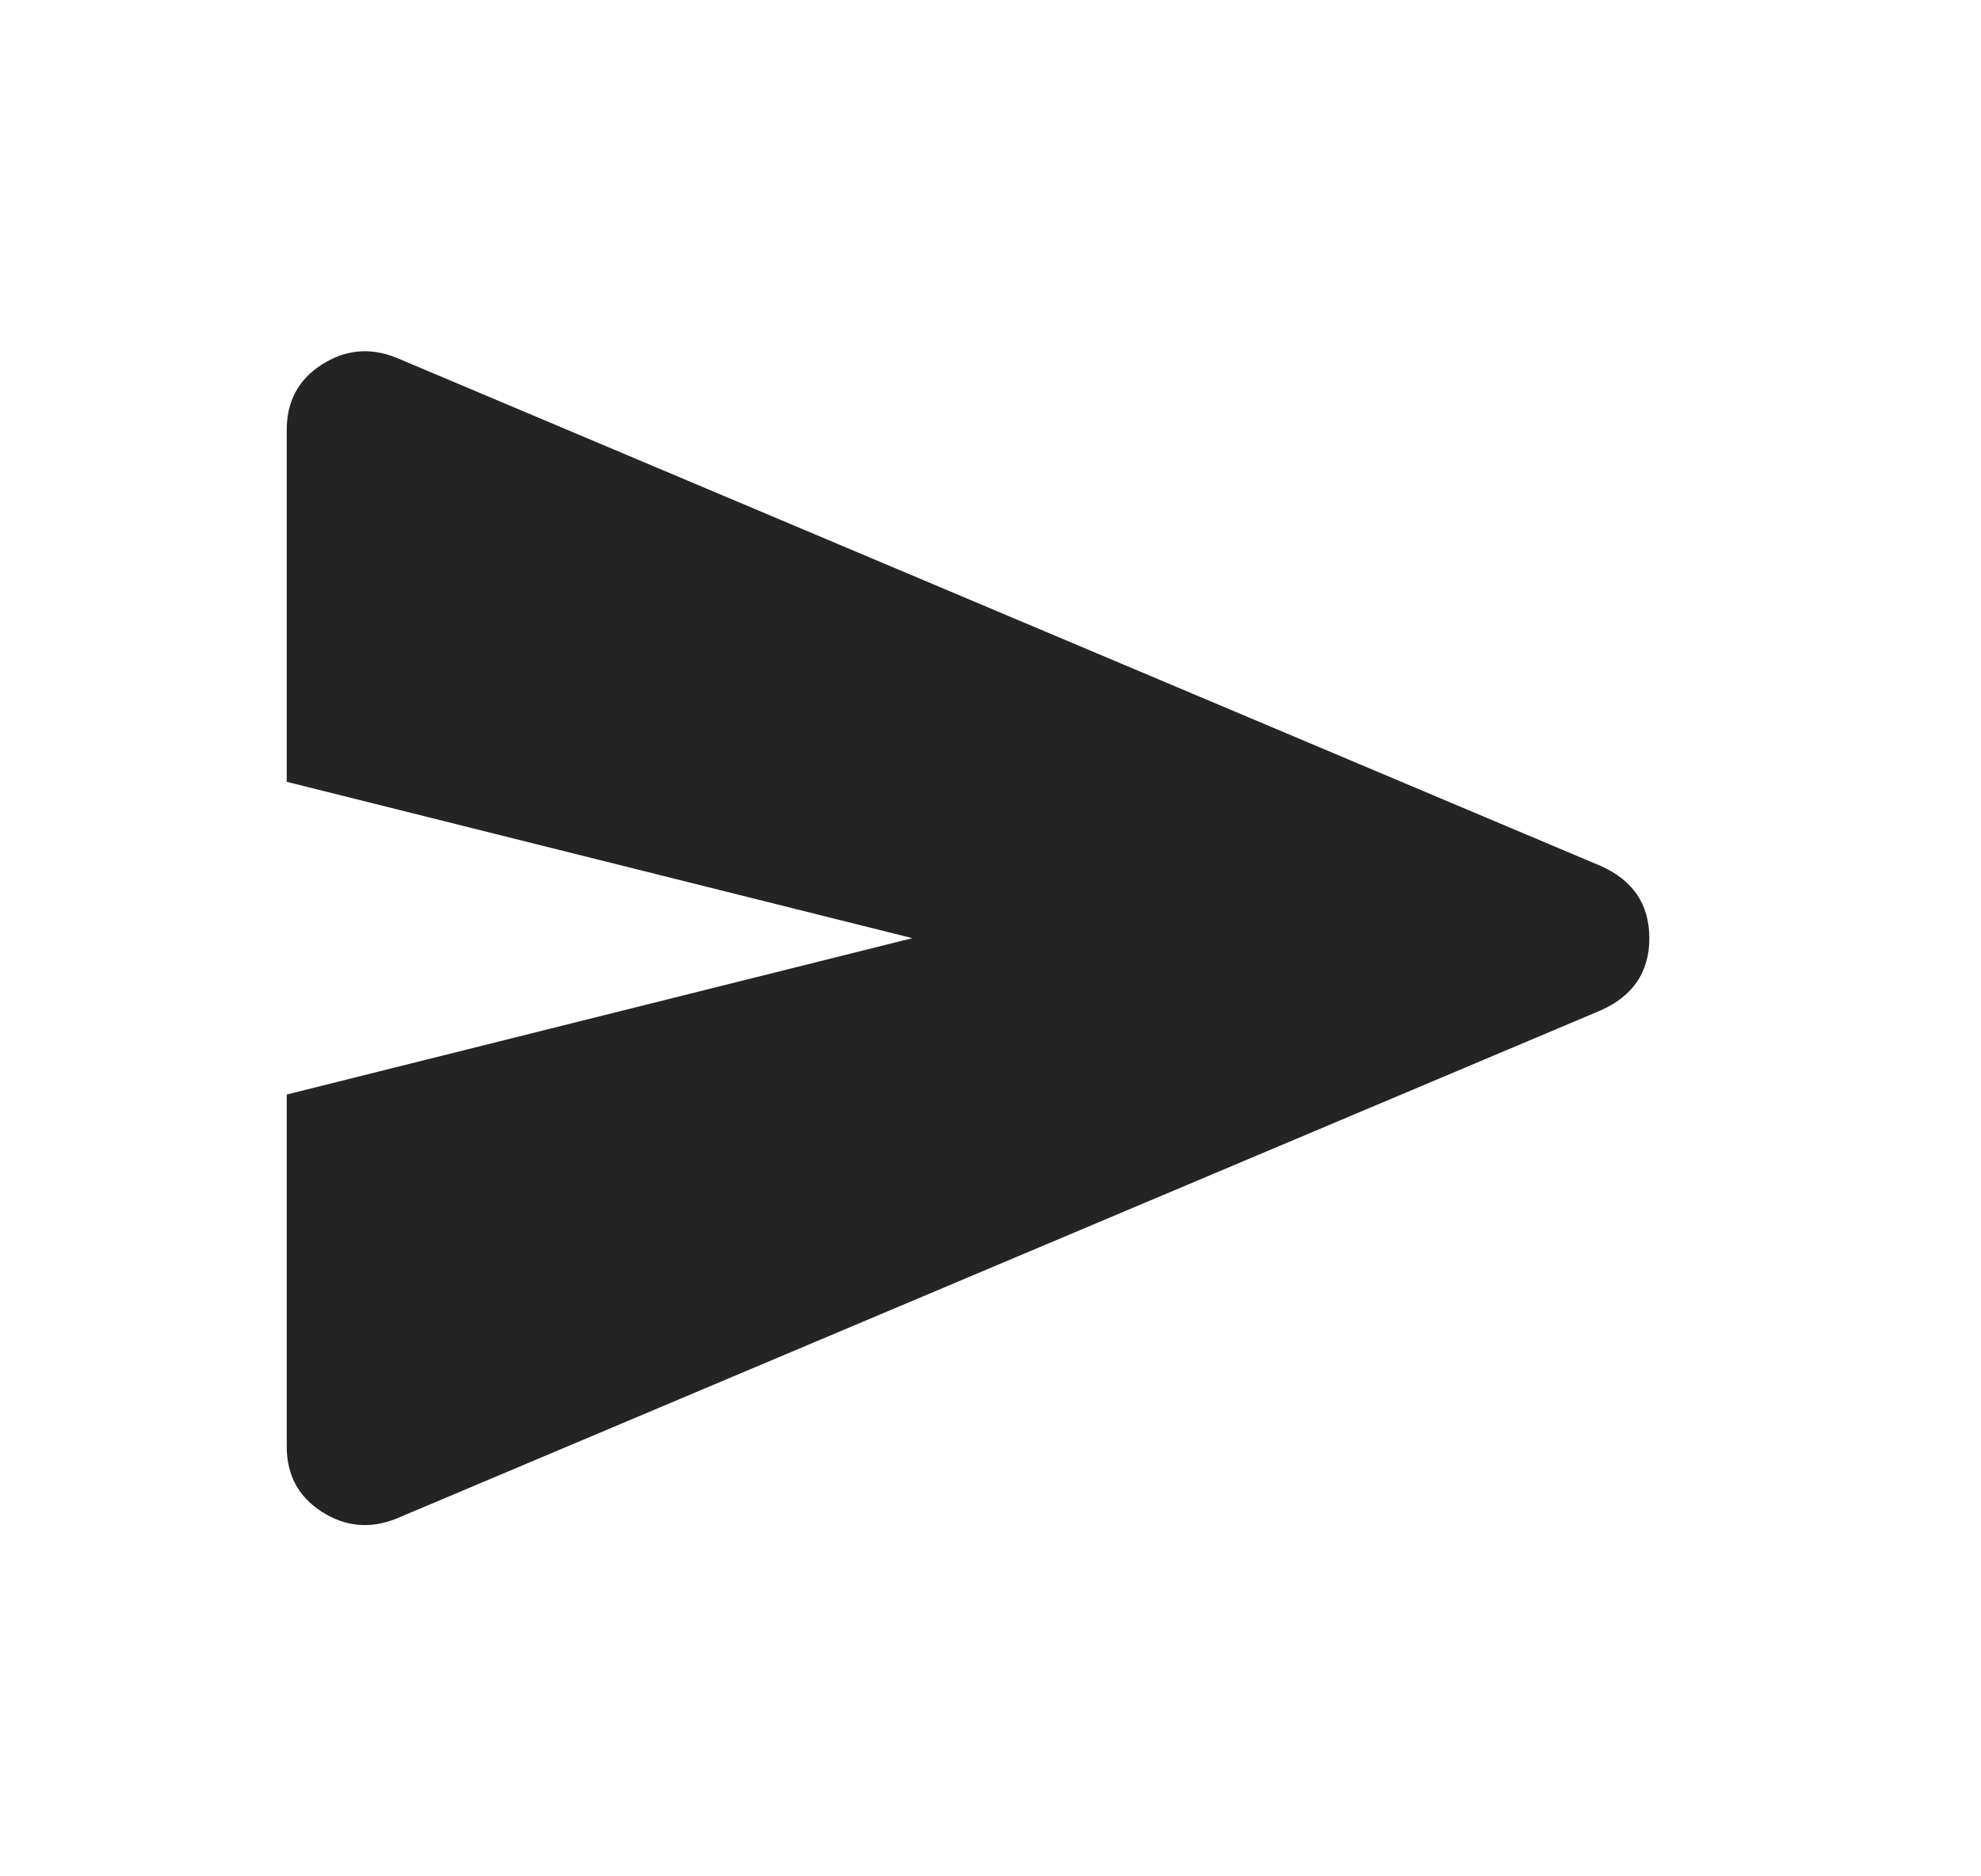 <svg width="19" height="18" viewBox="0 0 19 18" fill="none" xmlns="http://www.w3.org/2000/svg">
<g id="send">
<mask id="mask0_52_276" style="mask-type:alpha" maskUnits="userSpaceOnUse" x="0" y="0" width="19" height="18">
<rect id="Bounding box" x="0.5" width="18" height="18" fill="#D9D9D9"/>
</mask>
<g mask="url(#mask0_52_276)">
<path id="Vector" d="M3.8 14.569C3.55 14.669 3.312 14.647 3.087 14.503C2.862 14.359 2.75 14.15 2.75 13.875V10.5L8.75 9L2.75 7.5V4.125C2.75 3.85 2.862 3.641 3.087 3.497C3.312 3.353 3.55 3.331 3.8 3.431L15.35 8.306C15.662 8.444 15.819 8.675 15.819 9C15.819 9.325 15.662 9.556 15.35 9.694L3.8 14.569Z" fill="#242424"/>
</g>
</g>
</svg>
